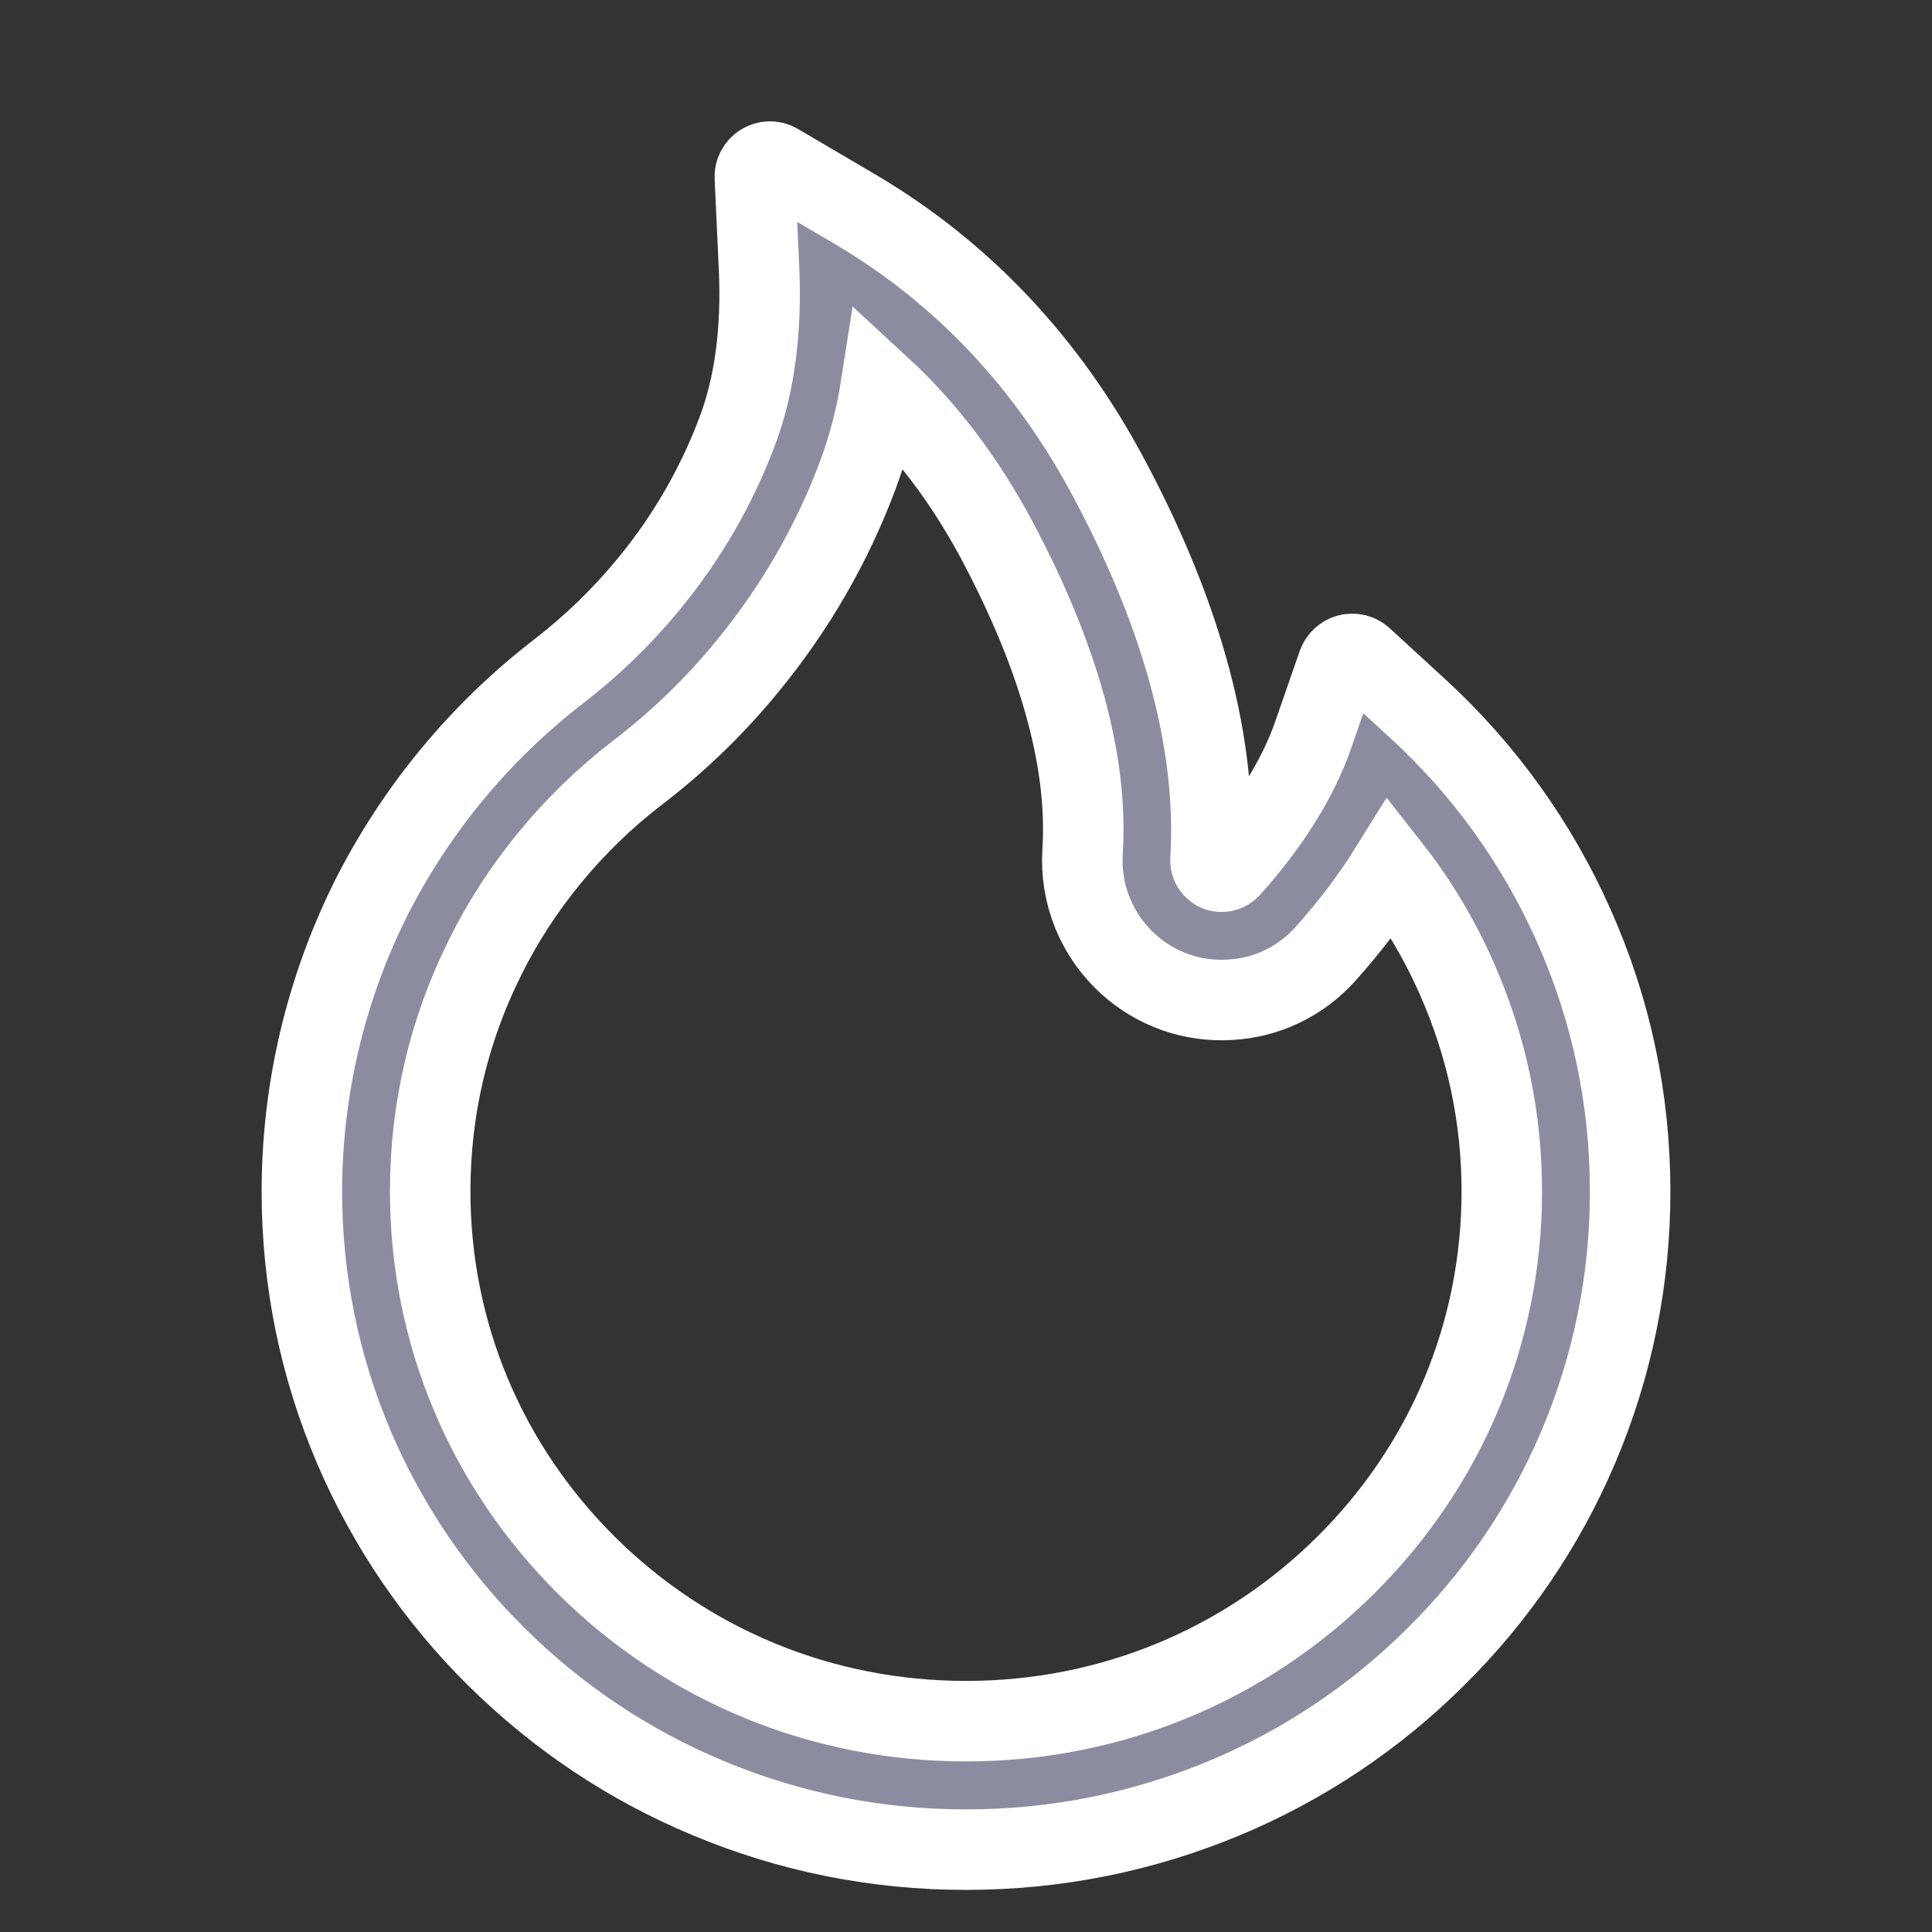 <svg  viewBox="0 0 24 24" fill="none" xmlns="http://www.w3.org/2000/svg">
<rect x="0" y="0" width="24" height="24" fill="#333333" stroke="none"/>
<path d="M19.549 11.497C19.094 10.473 18.433 9.554 17.606 8.797L16.924 8.171C16.901 8.15 16.873 8.136 16.843 8.128C16.813 8.121 16.781 8.121 16.751 8.129C16.721 8.136 16.694 8.151 16.671 8.172C16.648 8.193 16.63 8.219 16.619 8.248L16.315 9.123C16.125 9.671 15.776 10.231 15.281 10.782C15.248 10.817 15.211 10.827 15.185 10.829C15.159 10.831 15.12 10.827 15.084 10.794C15.052 10.766 15.035 10.723 15.037 10.681C15.124 9.27 14.702 7.679 13.779 5.947C13.015 4.508 11.953 3.385 10.627 2.602L9.659 2.033C9.532 1.958 9.37 2.056 9.377 2.204L9.429 3.329C9.464 4.098 9.375 4.777 9.164 5.342C8.906 6.034 8.536 6.676 8.062 7.252C7.733 7.653 7.36 8.015 6.949 8.333C5.961 9.093 5.157 10.066 4.598 11.181C4.041 12.305 3.751 13.542 3.75 14.797C3.75 15.903 3.968 16.974 4.399 17.984C4.816 18.957 5.417 19.84 6.169 20.584C6.928 21.334 7.809 21.924 8.791 22.334C9.809 22.761 10.887 22.977 12 22.977C13.113 22.977 14.191 22.761 15.209 22.337C16.188 21.929 17.079 21.334 17.831 20.586C18.591 19.836 19.186 18.959 19.601 17.987C20.031 16.979 20.252 15.895 20.25 14.799C20.25 13.655 20.016 12.544 19.549 11.497ZM16.711 19.449C15.452 20.696 13.781 21.381 12 21.381C10.219 21.381 8.548 20.696 7.289 19.449C6.035 18.205 5.344 16.555 5.344 14.799C5.344 13.78 5.573 12.802 6.026 11.893C6.466 11.005 7.123 10.21 7.92 9.598C8.428 9.21 8.889 8.763 9.293 8.267C9.879 7.552 10.338 6.755 10.657 5.9C10.788 5.547 10.883 5.182 10.941 4.81C11.505 5.33 11.979 5.959 12.375 6.695C13.158 8.162 13.519 9.467 13.448 10.578C13.432 10.84 13.474 11.102 13.573 11.345C13.672 11.587 13.825 11.805 14.02 11.98C14.189 12.132 14.387 12.25 14.602 12.326C14.817 12.401 15.044 12.433 15.272 12.42C15.734 12.397 16.158 12.193 16.467 11.848C16.779 11.499 17.048 11.143 17.273 10.78C17.602 11.199 17.876 11.656 18.094 12.149C18.466 12.988 18.656 13.88 18.656 14.799C18.656 16.555 17.965 18.207 16.711 19.449Z" fill="#8C8CA1"/>
<path d="M19.549 11.497C19.094 10.473 18.433 9.554 17.606 8.797L16.924 8.171C16.901 8.15 16.873 8.136 16.843 8.128C16.813 8.121 16.781 8.121 16.751 8.129C16.721 8.136 16.694 8.151 16.671 8.172C16.648 8.193 16.63 8.219 16.619 8.248L16.315 9.123C16.125 9.671 15.776 10.231 15.281 10.782C15.248 10.817 15.211 10.827 15.185 10.829C15.159 10.831 15.12 10.827 15.084 10.794C15.052 10.766 15.035 10.723 15.037 10.681C15.124 9.27 14.702 7.679 13.779 5.947C13.015 4.508 11.953 3.385 10.627 2.602L9.659 2.033C9.532 1.958 9.37 2.056 9.377 2.204L9.429 3.329C9.464 4.098 9.375 4.777 9.164 5.342C8.906 6.034 8.536 6.676 8.062 7.252C7.733 7.653 7.36 8.015 6.949 8.333C5.961 9.093 5.157 10.066 4.598 11.181C4.041 12.305 3.751 13.542 3.75 14.797C3.75 15.903 3.968 16.974 4.399 17.984C4.816 18.957 5.417 19.84 6.169 20.584C6.928 21.334 7.809 21.924 8.791 22.334C9.809 22.761 10.887 22.977 12 22.977C13.113 22.977 14.191 22.761 15.209 22.337C16.188 21.929 17.079 21.334 17.831 20.586C18.591 19.836 19.186 18.959 19.601 17.987C20.031 16.979 20.252 15.895 20.25 14.799C20.25 13.655 20.016 12.544 19.549 11.497ZM16.711 19.449C15.452 20.696 13.781 21.381 12 21.381C10.219 21.381 8.548 20.696 7.289 19.449C6.035 18.205 5.344 16.555 5.344 14.799C5.344 13.78 5.573 12.802 6.026 11.893C6.466 11.005 7.123 10.21 7.92 9.598C8.428 9.21 8.889 8.763 9.293 8.267C9.879 7.552 10.338 6.755 10.657 5.9C10.788 5.547 10.883 5.182 10.941 4.81C11.505 5.33 11.979 5.959 12.375 6.695C13.158 8.162 13.519 9.467 13.448 10.578C13.432 10.84 13.474 11.102 13.573 11.345C13.672 11.587 13.825 11.805 14.02 11.98C14.189 12.132 14.387 12.25 14.602 12.326C14.817 12.401 15.044 12.433 15.272 12.42C15.734 12.397 16.158 12.193 16.467 11.848C16.779 11.499 17.048 11.143 17.273 10.78C17.602 11.199 17.876 11.656 18.094 12.149C18.466 12.988 18.656 13.88 18.656 14.799C18.656 16.555 17.965 18.207 16.711 19.449Z" stroke="white"/>
</svg>
